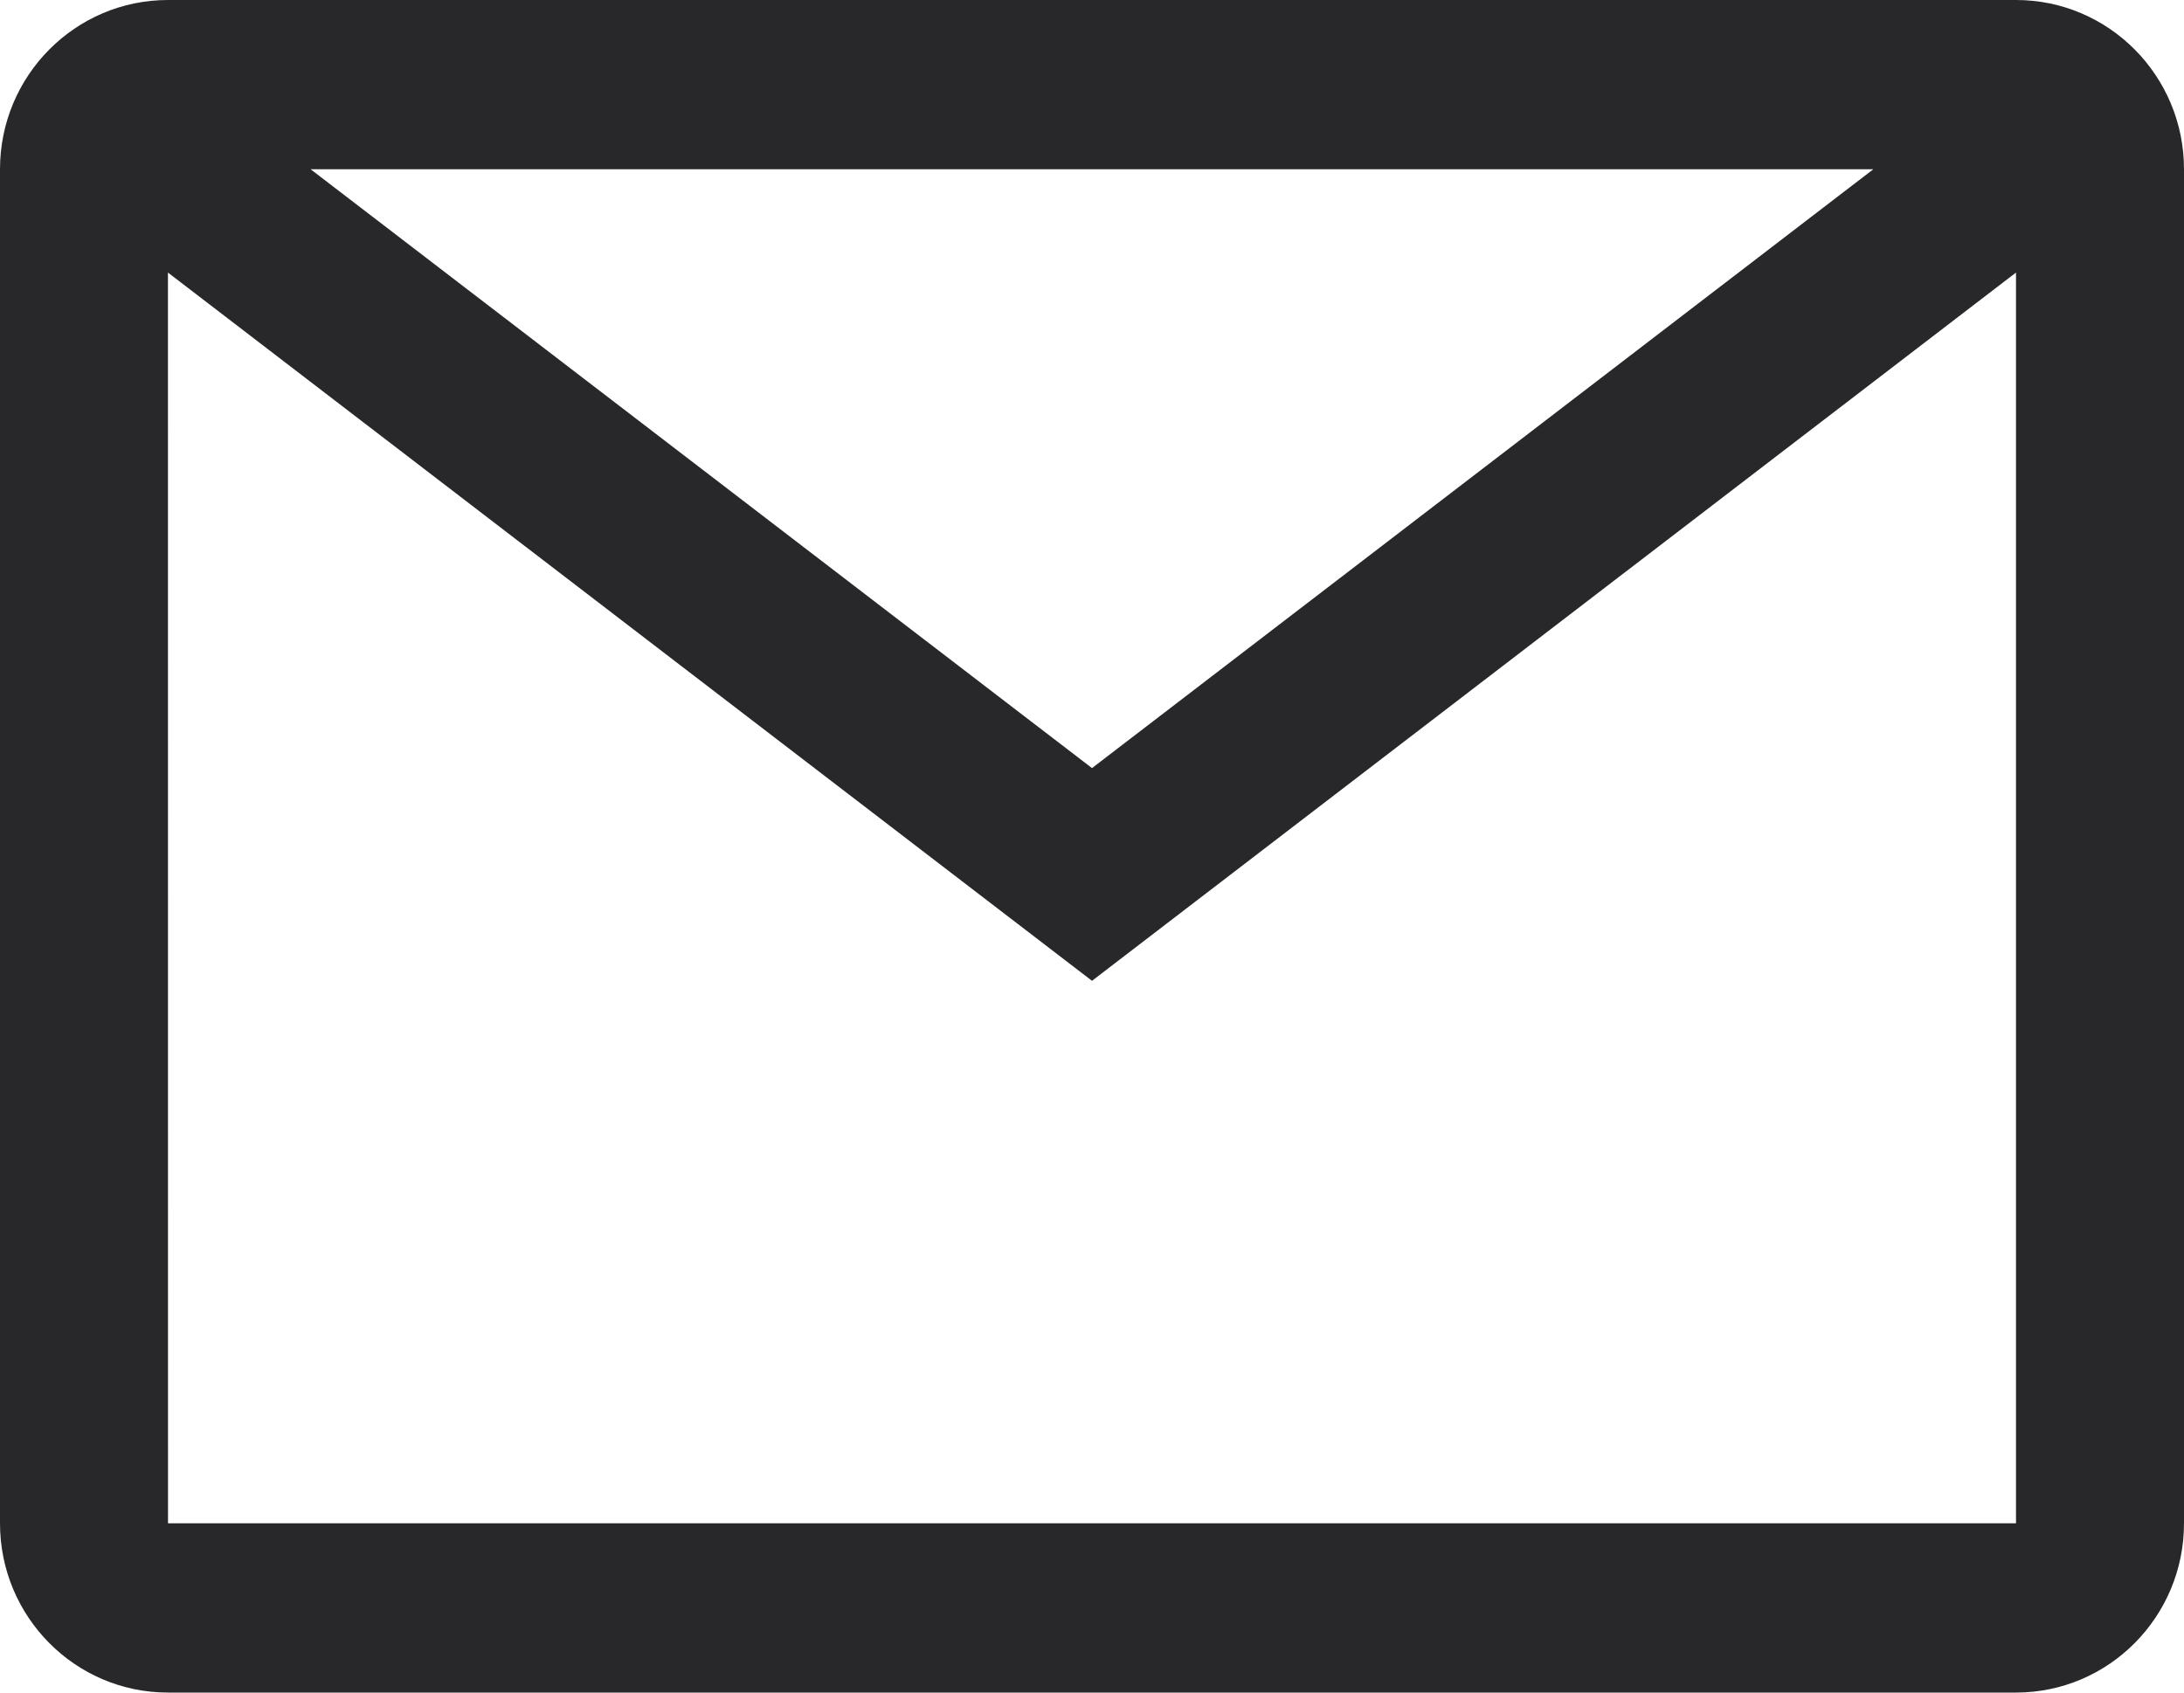 <?xml version="1.0" encoding="UTF-8"?>
<svg width="40px" height="31px" viewBox="0 0 40 31" version="1.1" xmlns="http://www.w3.org/2000/svg" xmlns:xlink="http://www.w3.org/1999/xlink">
    <title>7B6654CA-D319-474A-A0F1-B1891EB90E4B</title>
    <g id="**-Website-Idea-2" stroke="none" stroke-width="1" fill="none" fill-rule="evenodd">
        <g id="Landing-Page-Spec" transform="translate(-1228, -55)" fill="#28282A">
            <g id="Page-Header" transform="translate(120, 50)">
                <path d="M1144.923,5 C1146.622,5 1148,6.388 1148,8.1 L1148,8.1 L1148,32.9 C1148,34.612 1146.622,36 1144.923,36 L1144.923,36 L1111.077,36 C1109.378,36 1108,34.612 1108,32.9 L1108,32.9 L1108,8.1 C1108,6.388 1109.378,5 1111.077,5 L1111.077,5 Z M1144.923,9.992 L1128,22.964 L1111.076,9.992 L1111.077,32.9 L1144.923,32.9 L1144.923,9.992 Z M1142.31,8.1 L1113.689,8.1 L1128,19.068 L1142.31,8.1 Z" id="Email-Icon"></path>
            </g>
        </g>
    </g>
</svg>